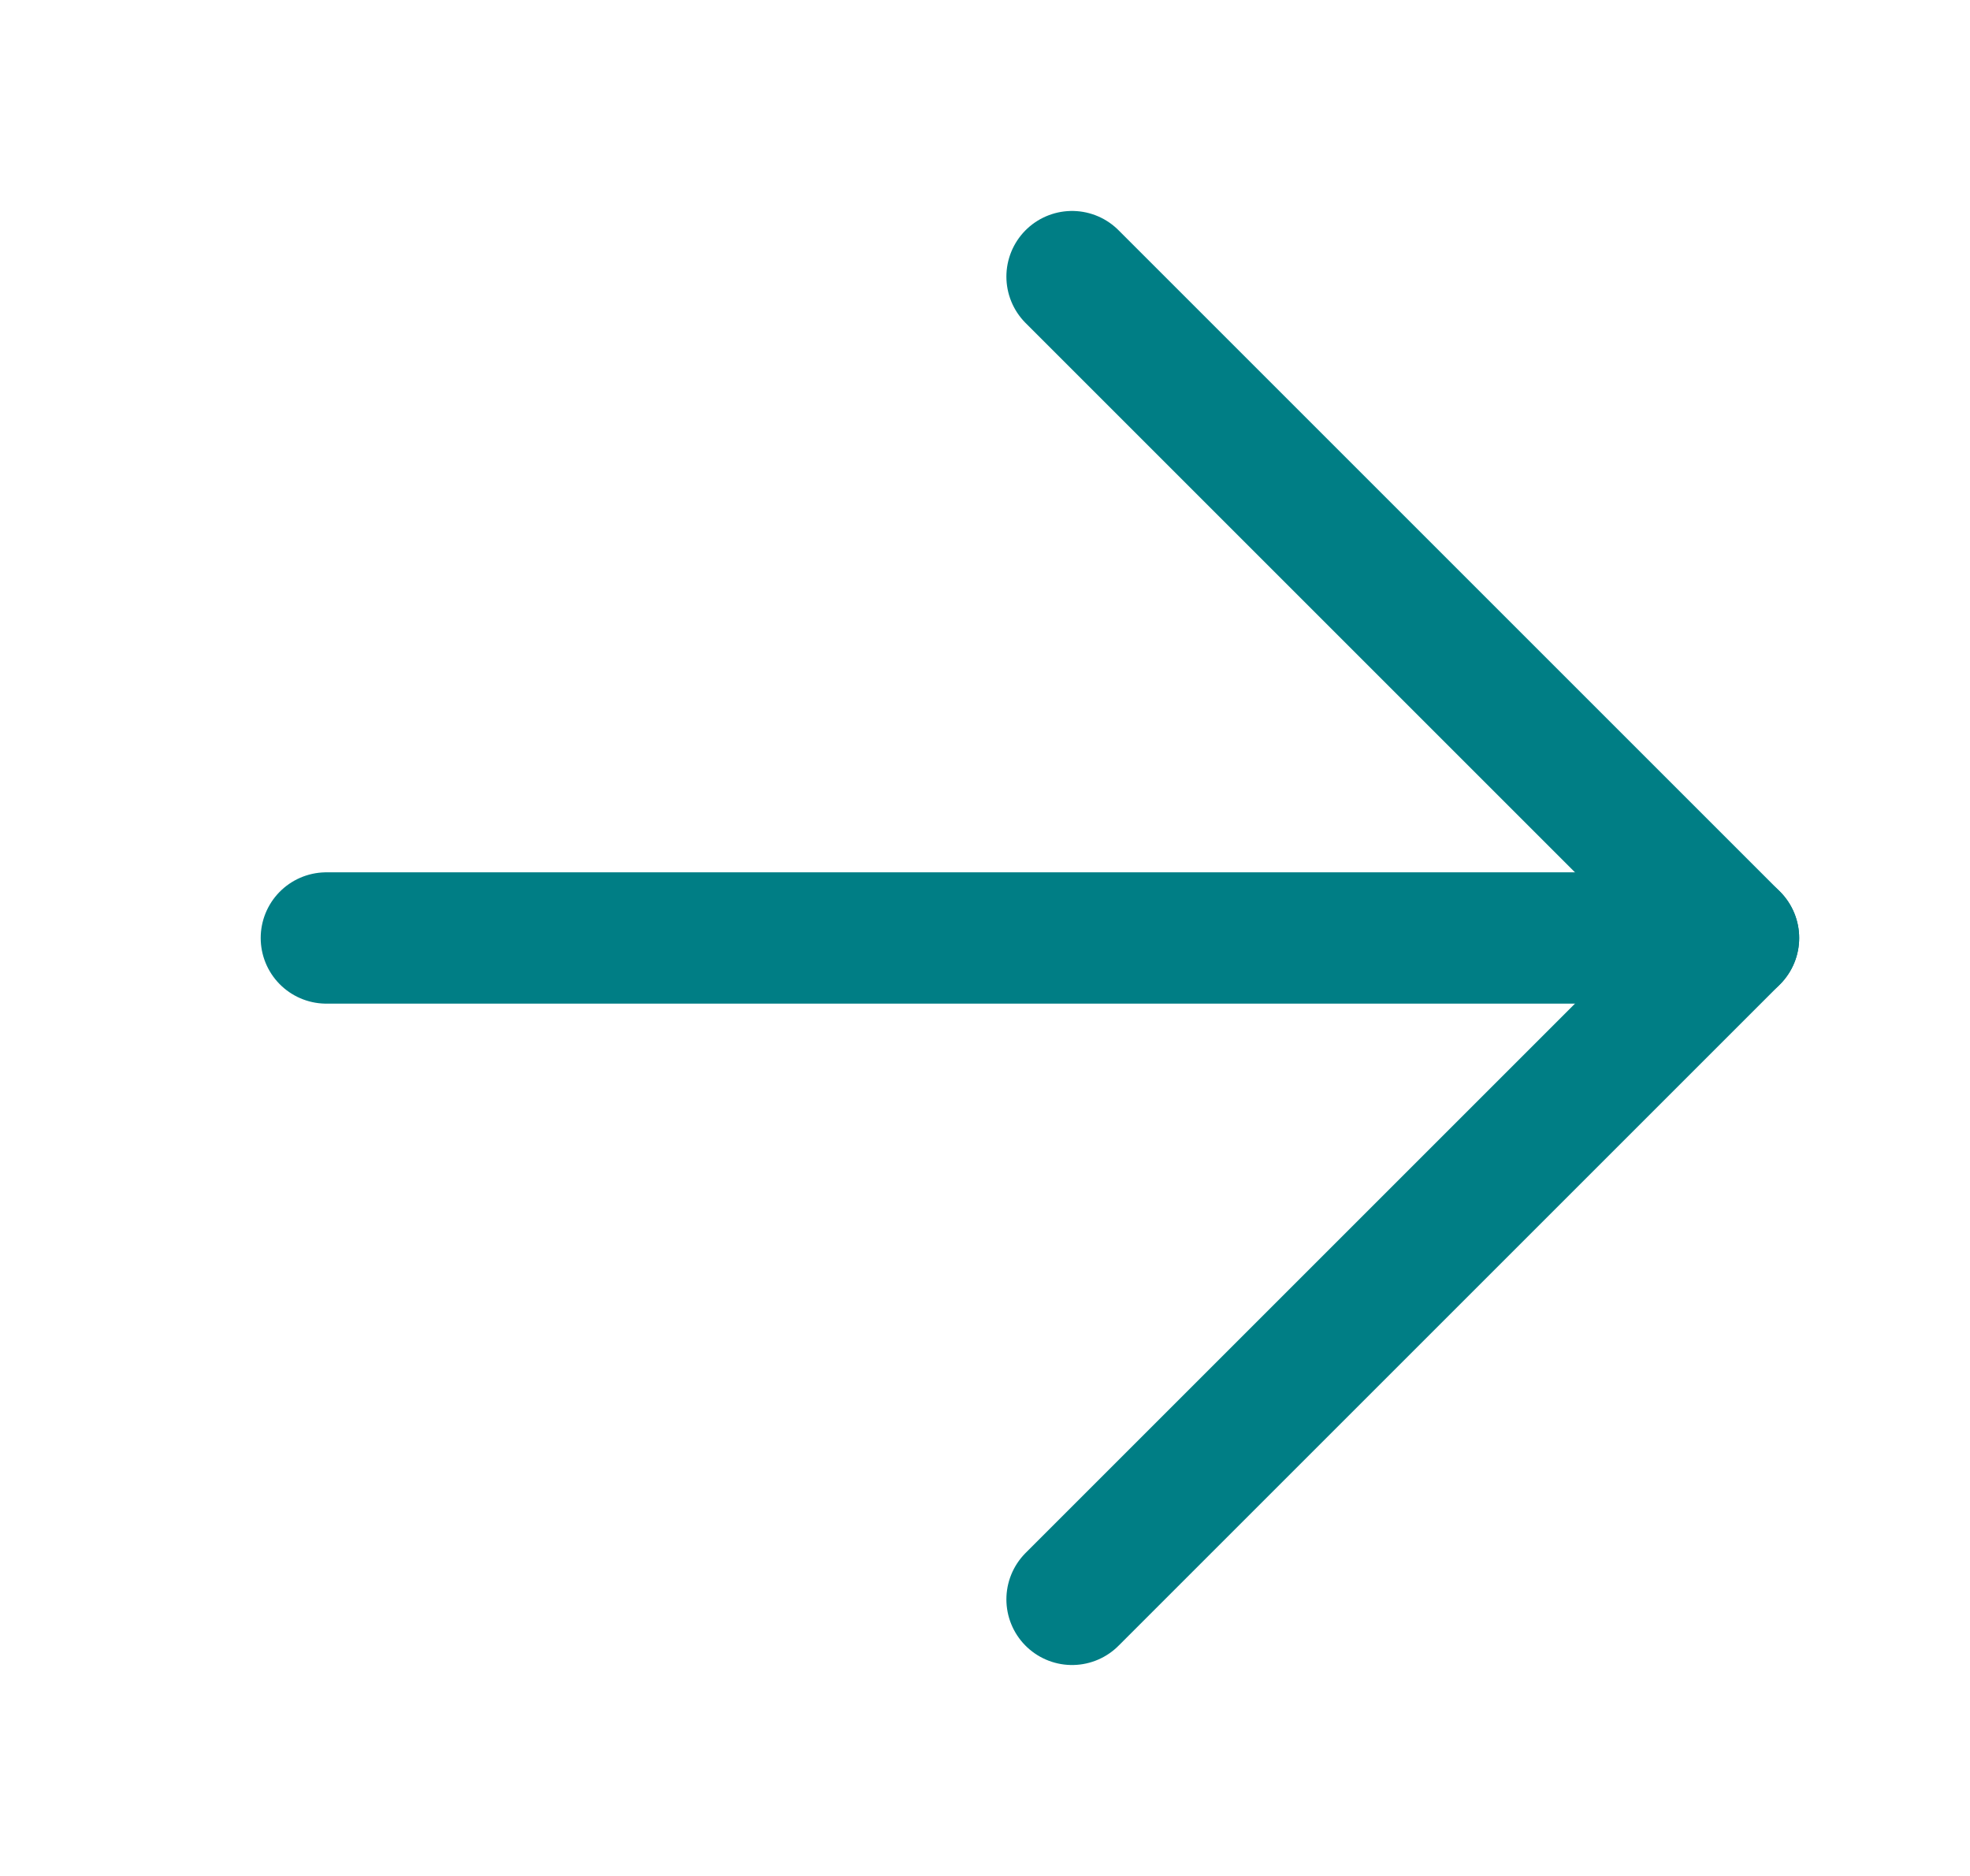 <svg width="21" height="20" viewBox="0 0 21 20" fill="none" xmlns="http://www.w3.org/2000/svg">
<path d="M11.428 2.949L18.479 10L11.428 17.051" stroke="#007E85" stroke-width="1.4" stroke-linecap="round" stroke-linejoin="round"/>
<path d="M18.479 10L3.479 10" stroke="#007E85" stroke-width="1.4" stroke-linecap="round" stroke-linejoin="round"/>
</svg>
